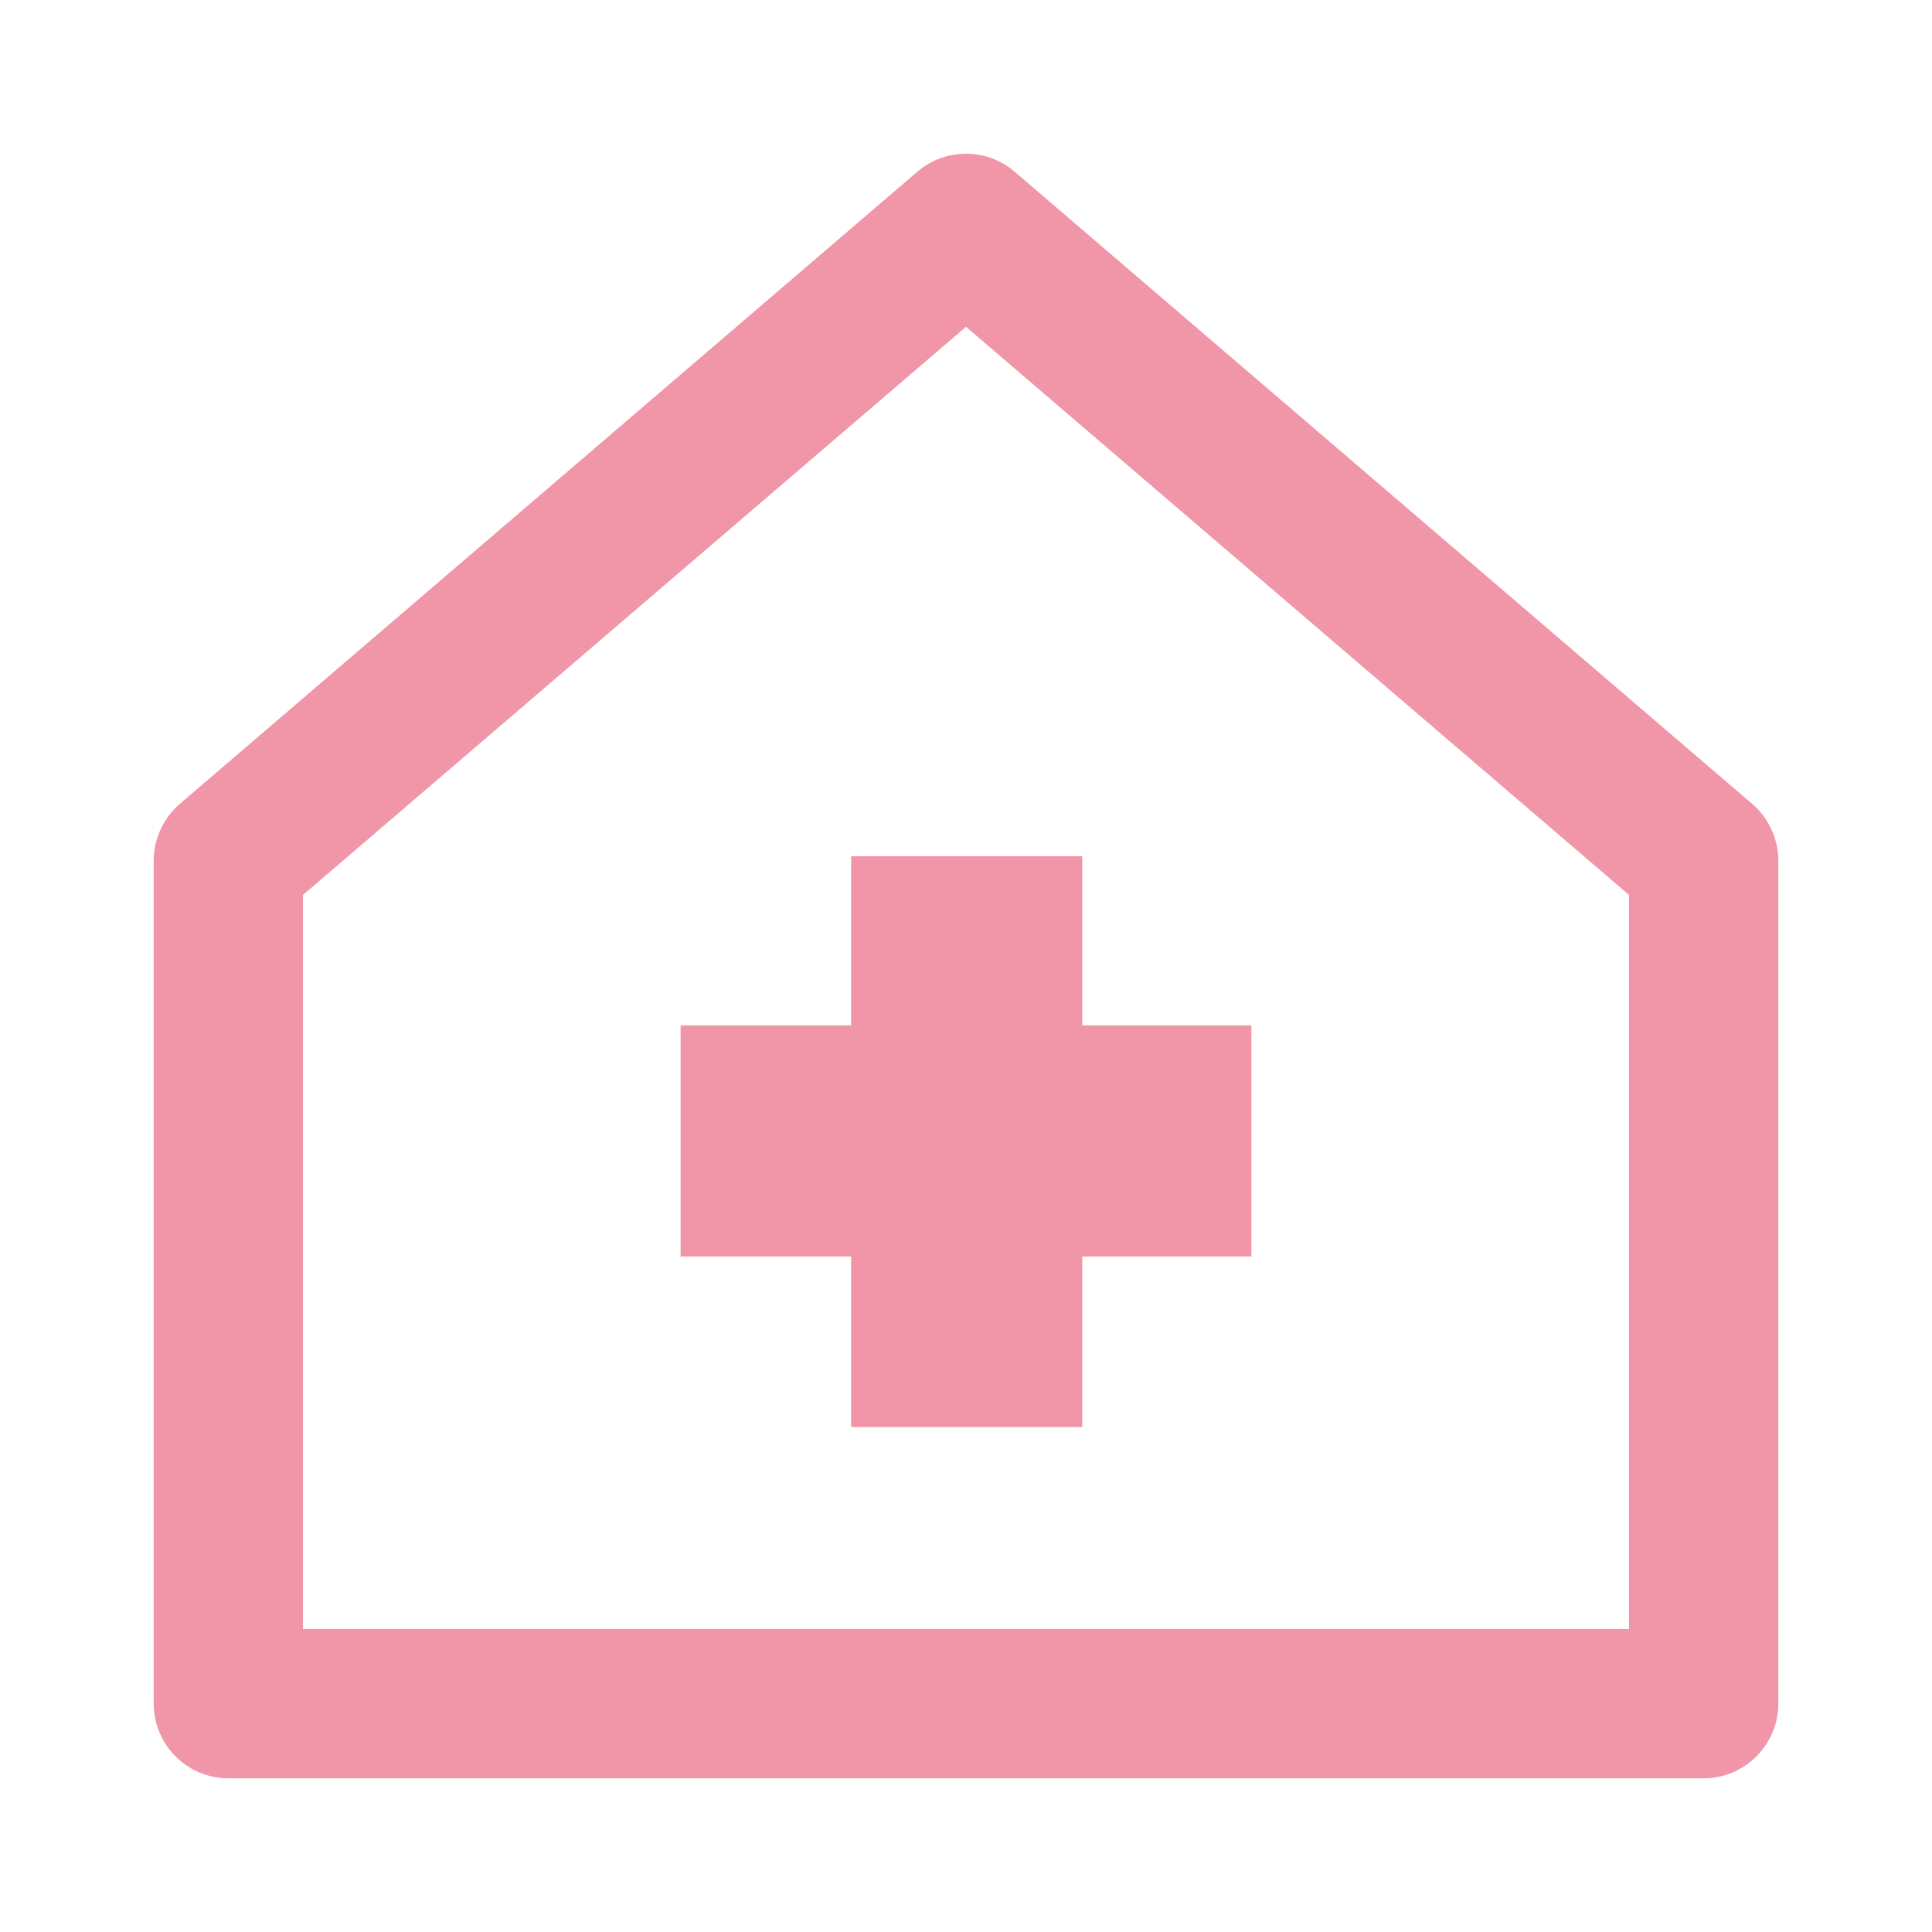 <svg width="11" height="11" viewBox="0 0 11 11" fill="none" xmlns="http://www.w3.org/2000/svg">
<path d="M1.3 10H9.7C9.865 10 10 9.865 10 9.7V4.9C10 4.813 9.961 4.729 9.895 4.672L5.695 1.072C5.584 0.976 5.416 0.976 5.305 1.072L1.105 4.672C1.039 4.729 1 4.813 1 4.9V9.7C1 9.865 1.135 10 1.3 10V10ZM1.6 5.038L5.5 1.696L9.4 5.038V9.4H1.6V5.038Z" fill="#F196A8" stroke="#F196A8" stroke-width="0.25"/>
<path d="M4 5.963H4.971V5H6.037V5.963H7V7.029H6.037V8H4.971V7.029H4V5.963Z" fill="#F196A8" stroke="#F196A8" stroke-width="0.25"/>
</svg>
